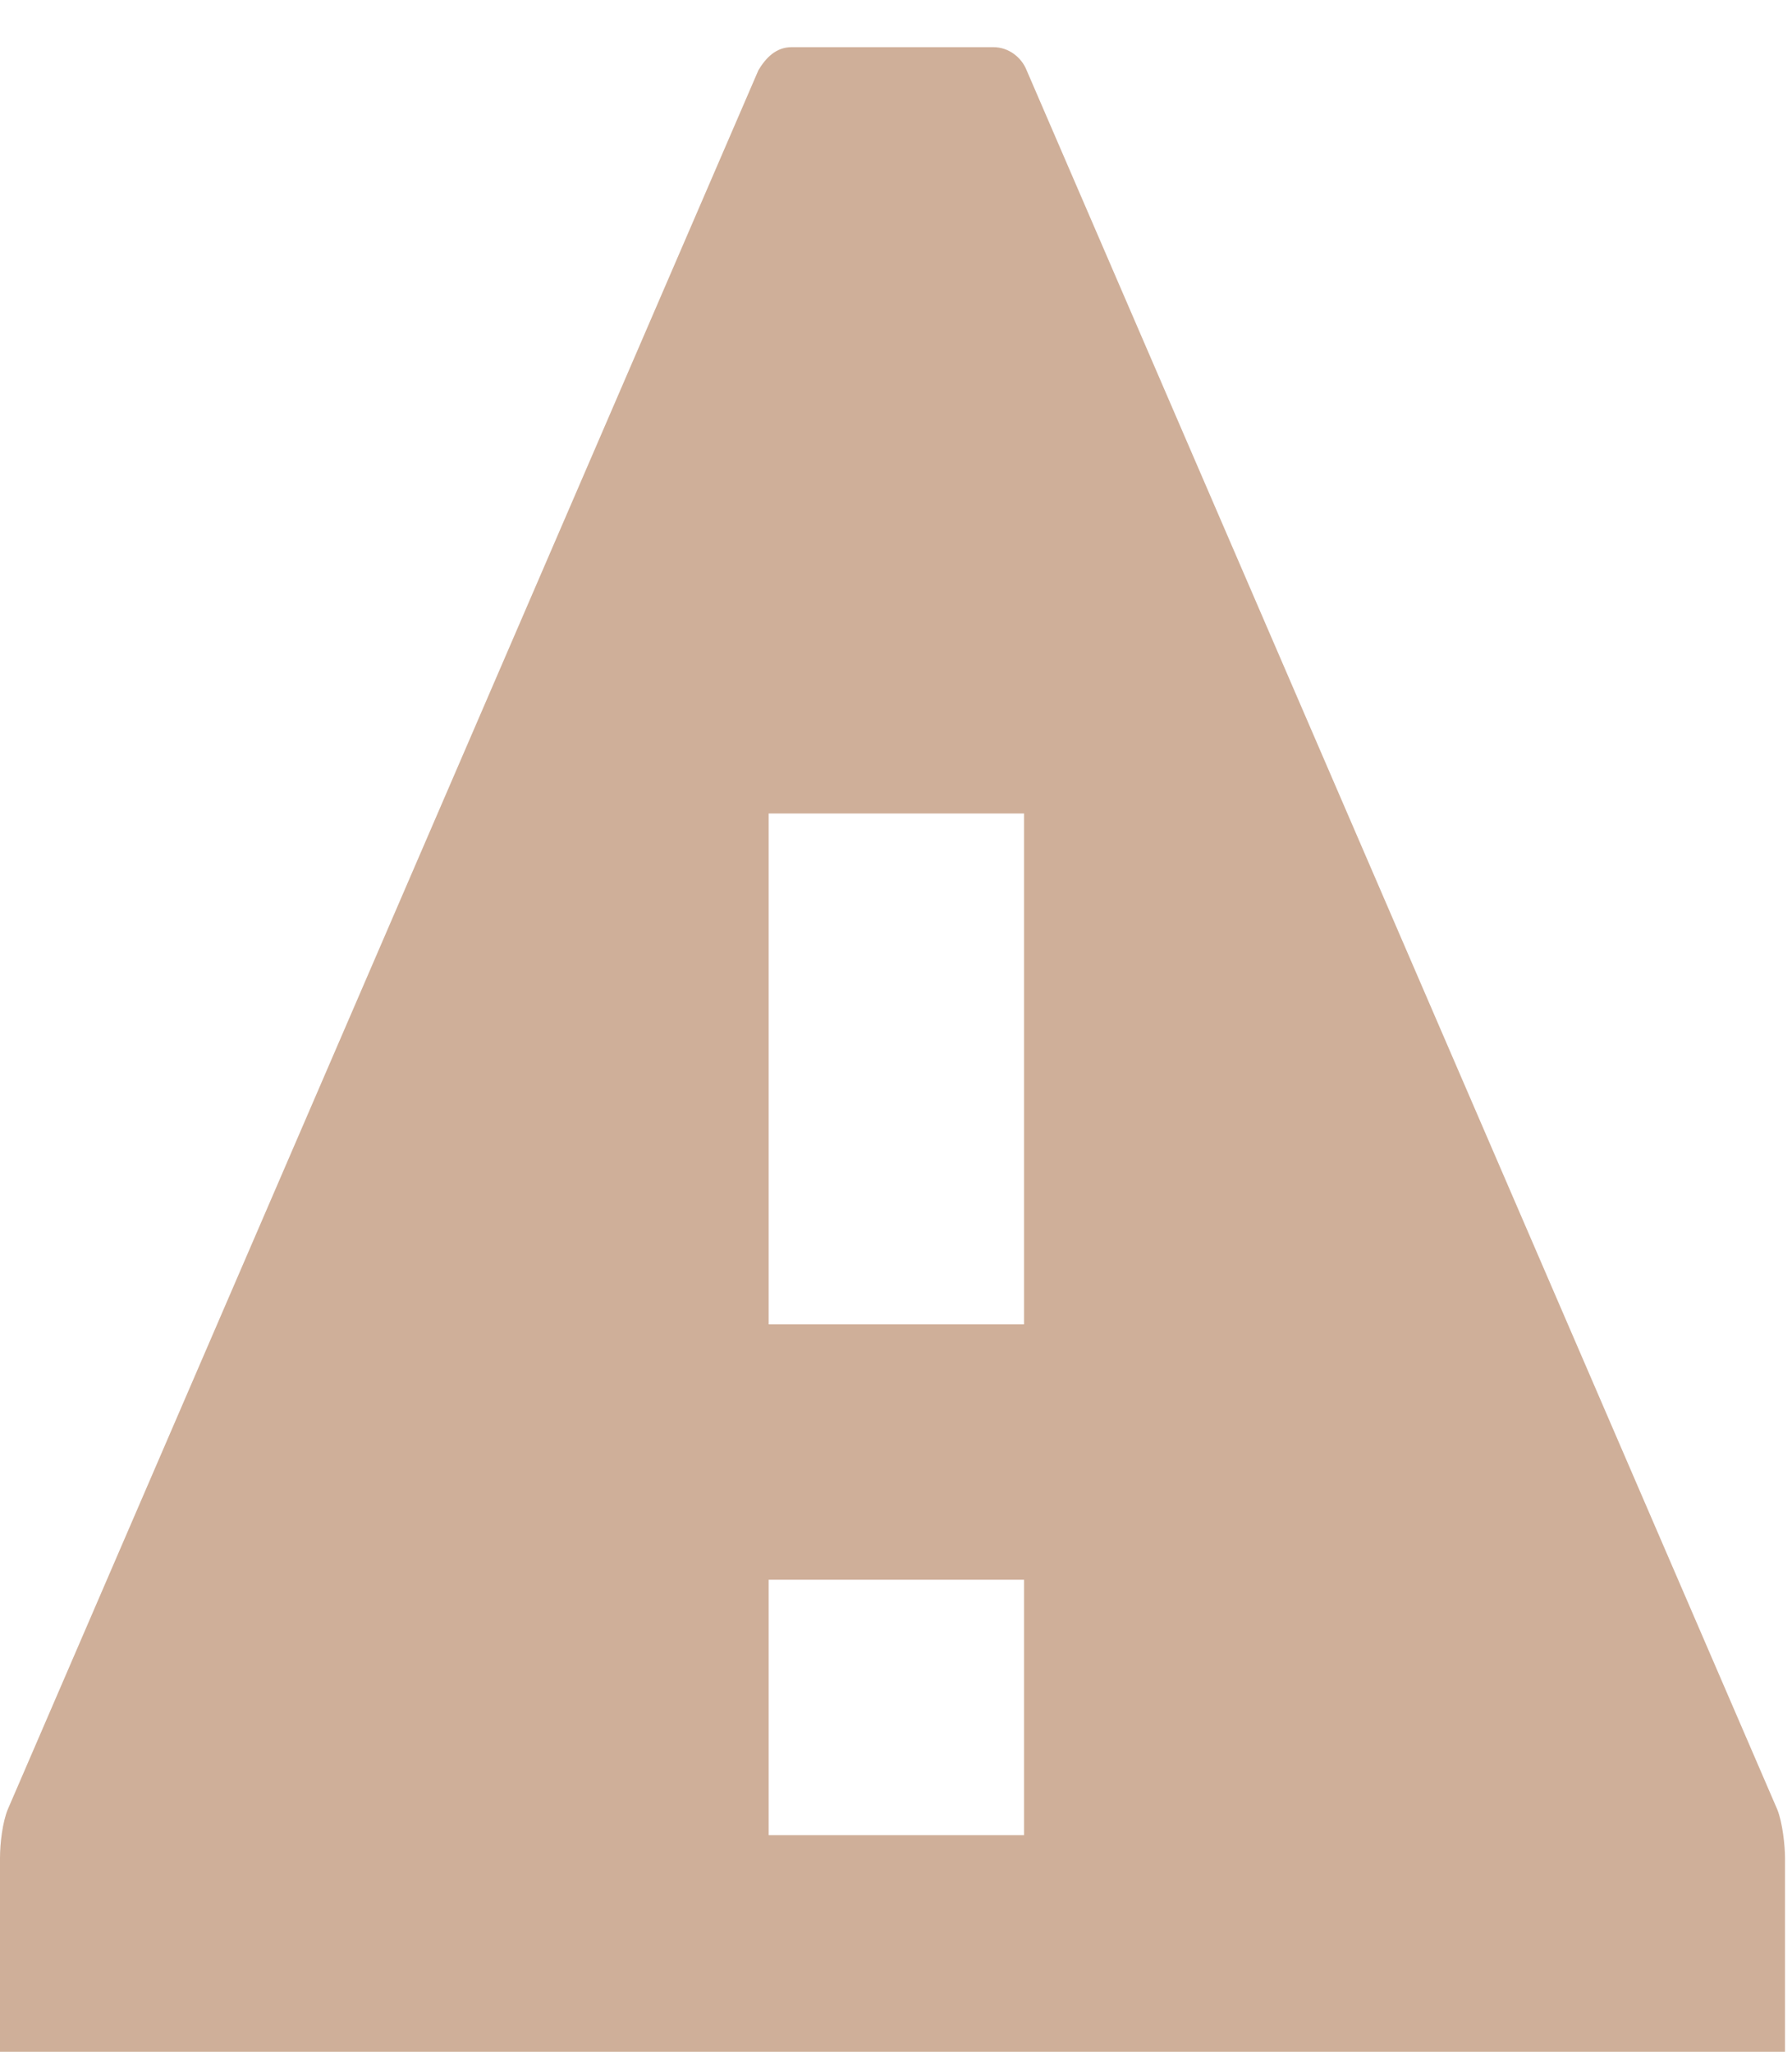 <svg width="152" height="174" viewBox="0 0 152 174" fill="none" xmlns="http://www.w3.org/2000/svg">
<g filter="url(#filter0_i_743_24)">
<path d="M67.148 0C65.848 0 64.982 0.866 64.332 1.949L0.65 149.459C0.217 150.542 0 152.274 0 153.574V171.119C0 172.202 0.866 173.069 1.949 173.069H149.459C150.542 173.069 151.408 172.202 151.408 171.119V153.574C151.408 152.491 151.191 150.542 150.758 149.459L87.076 1.949C86.643 0.866 85.56 0 84.26 0H66.715L67.148 0ZM65.199 64.982H86.859V108.303H65.199V64.982ZM65.199 129.964H86.859V151.625H65.199V129.964Z" fill="#CFAF99"/>
</g>
<defs>
<filter id="filter0_i_743_24" x="0" y="0" width="151.408" height="177.069" filterUnits="userSpaceOnUse" color-interpolation-filters="sRGB">
<feFlood flood-opacity="0" result="BackgroundImageFix"/>
<feBlend mode="normal" in="SourceGraphic" in2="BackgroundImageFix" result="shape"/>
<feColorMatrix in="SourceAlpha" type="matrix" values="0 0 0 0 0 0 0 0 0 0 0 0 0 0 0 0 0 0 127 0" result="hardAlpha"/>
<feOffset dy="4"/>
<feGaussianBlur stdDeviation="2"/>
<feComposite in2="hardAlpha" operator="arithmetic" k2="-1" k3="1"/>
<feColorMatrix type="matrix" values="0 0 0 0 0 0 0 0 0 0 0 0 0 0 0 0 0 0 0.25 0"/>
<feBlend mode="normal" in2="shape" result="effect1_innerShadow_743_24"/>
</filter>
</defs>
</svg>
